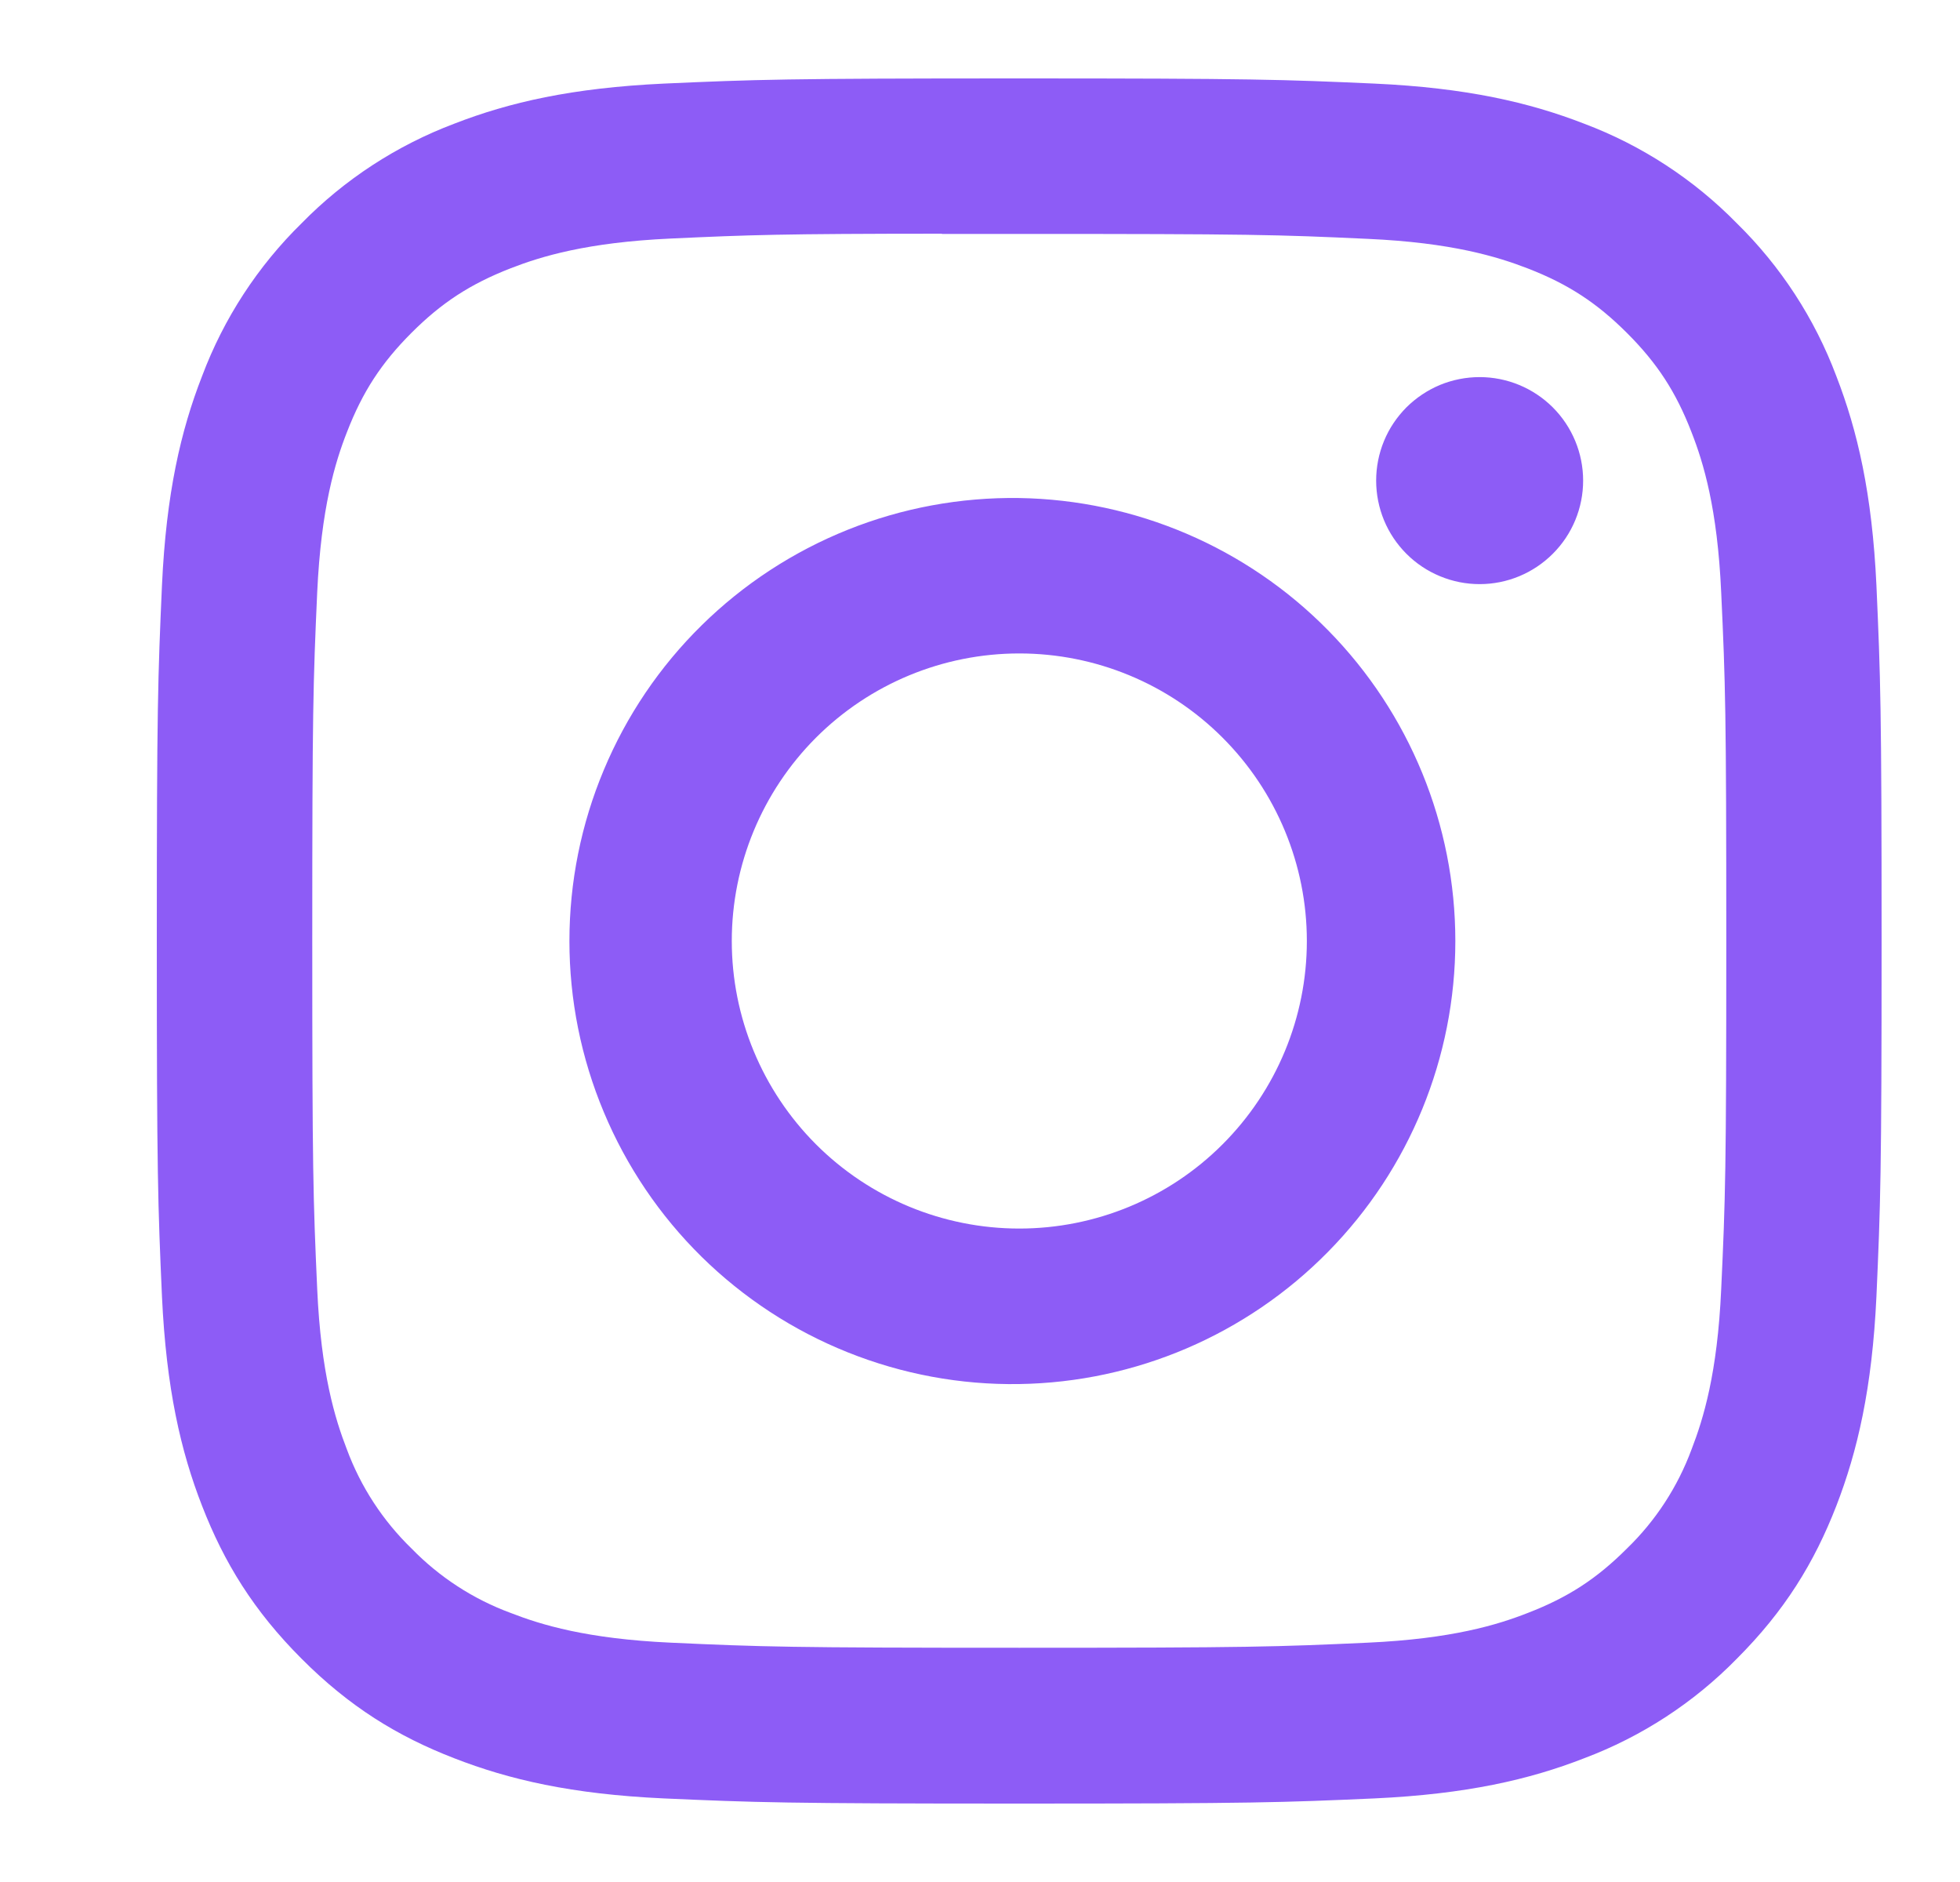 <svg width="25" height="24" viewBox="0 0 25 24" fill="none" xmlns="http://www.w3.org/2000/svg">
<g clip-path="url(#clip0_0_398)">
<path d="M13 1C10.015 1 9.639 1.014 8.467 1.066C7.294 1.121 6.495 1.305 5.795 1.577C5.061 1.854 4.396 2.287 3.847 2.847C3.287 3.396 2.854 4.061 2.578 4.795C2.305 5.494 2.12 6.294 2.066 7.463C2.014 8.638 2 9.012 2 12.001C2 14.988 2.014 15.362 2.066 16.535C2.121 17.706 2.305 18.505 2.578 19.205C2.859 19.928 3.235 20.541 3.847 21.153C4.457 21.765 5.07 22.142 5.794 22.422C6.495 22.695 7.292 22.88 8.464 22.934C9.638 22.986 10.012 23 13 23C15.988 23 16.36 22.986 17.535 22.934C18.705 22.879 19.506 22.695 20.206 22.422C20.94 22.146 21.605 21.713 22.153 21.153C22.765 20.541 23.141 19.928 23.422 19.205C23.693 18.505 23.879 17.706 23.934 16.535C23.986 15.362 24 14.988 24 12C24 9.012 23.986 8.638 23.934 7.464C23.879 6.294 23.693 5.494 23.422 4.795C23.146 4.061 22.713 3.396 22.153 2.847C21.604 2.287 20.939 1.853 20.205 1.577C19.504 1.305 18.703 1.12 17.533 1.066C16.359 1.014 15.986 1 12.997 1H13.001H13ZM12.014 2.983H13.001C15.938 2.983 16.286 2.992 17.445 3.046C18.518 3.094 19.101 3.274 19.489 3.424C20.002 3.623 20.369 3.863 20.754 4.248C21.139 4.633 21.377 4.998 21.576 5.513C21.727 5.899 21.906 6.482 21.954 7.555C22.008 8.714 22.019 9.062 22.019 11.997C22.019 14.933 22.008 15.282 21.954 16.441C21.906 17.514 21.726 18.095 21.576 18.483C21.399 18.961 21.118 19.393 20.752 19.747C20.367 20.132 20.002 20.37 19.487 20.569C19.102 20.72 18.519 20.899 17.445 20.948C16.286 21.001 15.938 21.013 13.001 21.013C10.064 21.013 9.715 21.001 8.556 20.948C7.484 20.899 6.902 20.72 6.514 20.569C6.036 20.393 5.604 20.112 5.249 19.747C4.883 19.392 4.601 18.96 4.424 18.482C4.274 18.095 4.094 17.512 4.046 16.44C3.994 15.281 3.983 14.933 3.983 11.995C3.983 9.057 3.994 8.711 4.046 7.552C4.096 6.479 4.274 5.896 4.426 5.509C4.625 4.996 4.864 4.629 5.249 4.244C5.634 3.859 6 3.621 6.514 3.421C6.902 3.27 7.484 3.091 8.556 3.042C9.571 2.995 9.964 2.981 12.014 2.98V2.983ZM18.873 4.809C18.699 4.809 18.528 4.843 18.367 4.909C18.207 4.976 18.062 5.073 17.939 5.195C17.817 5.318 17.719 5.463 17.653 5.624C17.587 5.784 17.553 5.955 17.553 6.129C17.553 6.302 17.587 6.474 17.653 6.634C17.719 6.794 17.817 6.94 17.939 7.062C18.062 7.185 18.207 7.282 18.367 7.348C18.528 7.415 18.699 7.449 18.873 7.449C19.223 7.449 19.558 7.31 19.806 7.062C20.054 6.815 20.193 6.479 20.193 6.129C20.193 5.779 20.054 5.443 19.806 5.195C19.558 4.948 19.223 4.809 18.873 4.809ZM13.001 6.351C12.252 6.34 11.508 6.477 10.812 6.756C10.117 7.035 9.483 7.449 8.949 7.975C8.415 8.5 7.991 9.127 7.702 9.818C7.412 10.509 7.263 11.251 7.263 12.001C7.263 12.75 7.412 13.492 7.702 14.183C7.991 14.874 8.415 15.501 8.949 16.027C9.483 16.552 10.117 16.967 10.812 17.245C11.508 17.524 12.252 17.662 13.001 17.65C14.484 17.627 15.899 17.021 16.939 15.964C17.98 14.908 18.563 13.484 18.563 12.001C18.563 10.518 17.98 9.094 16.939 8.037C15.899 6.98 14.484 6.375 13.001 6.351ZM13.001 8.333C13.974 8.333 14.907 8.719 15.594 9.407C16.282 10.095 16.669 11.027 16.669 12C16.669 12.973 16.282 13.905 15.594 14.593C14.907 15.281 13.974 15.667 13.001 15.667C12.029 15.667 11.096 15.281 10.408 14.593C9.721 13.905 9.334 12.973 9.334 12C9.334 11.027 9.721 10.095 10.408 9.407C11.096 8.719 12.029 8.333 13.001 8.333Z" fill="#8D5CF6"/>
</g>
<defs>
<clipPath id="clip0_0_398">
<rect width="24" height="24" fill="white" transform="translate(0.5)"/>
</clipPath>
</defs>
</svg>
